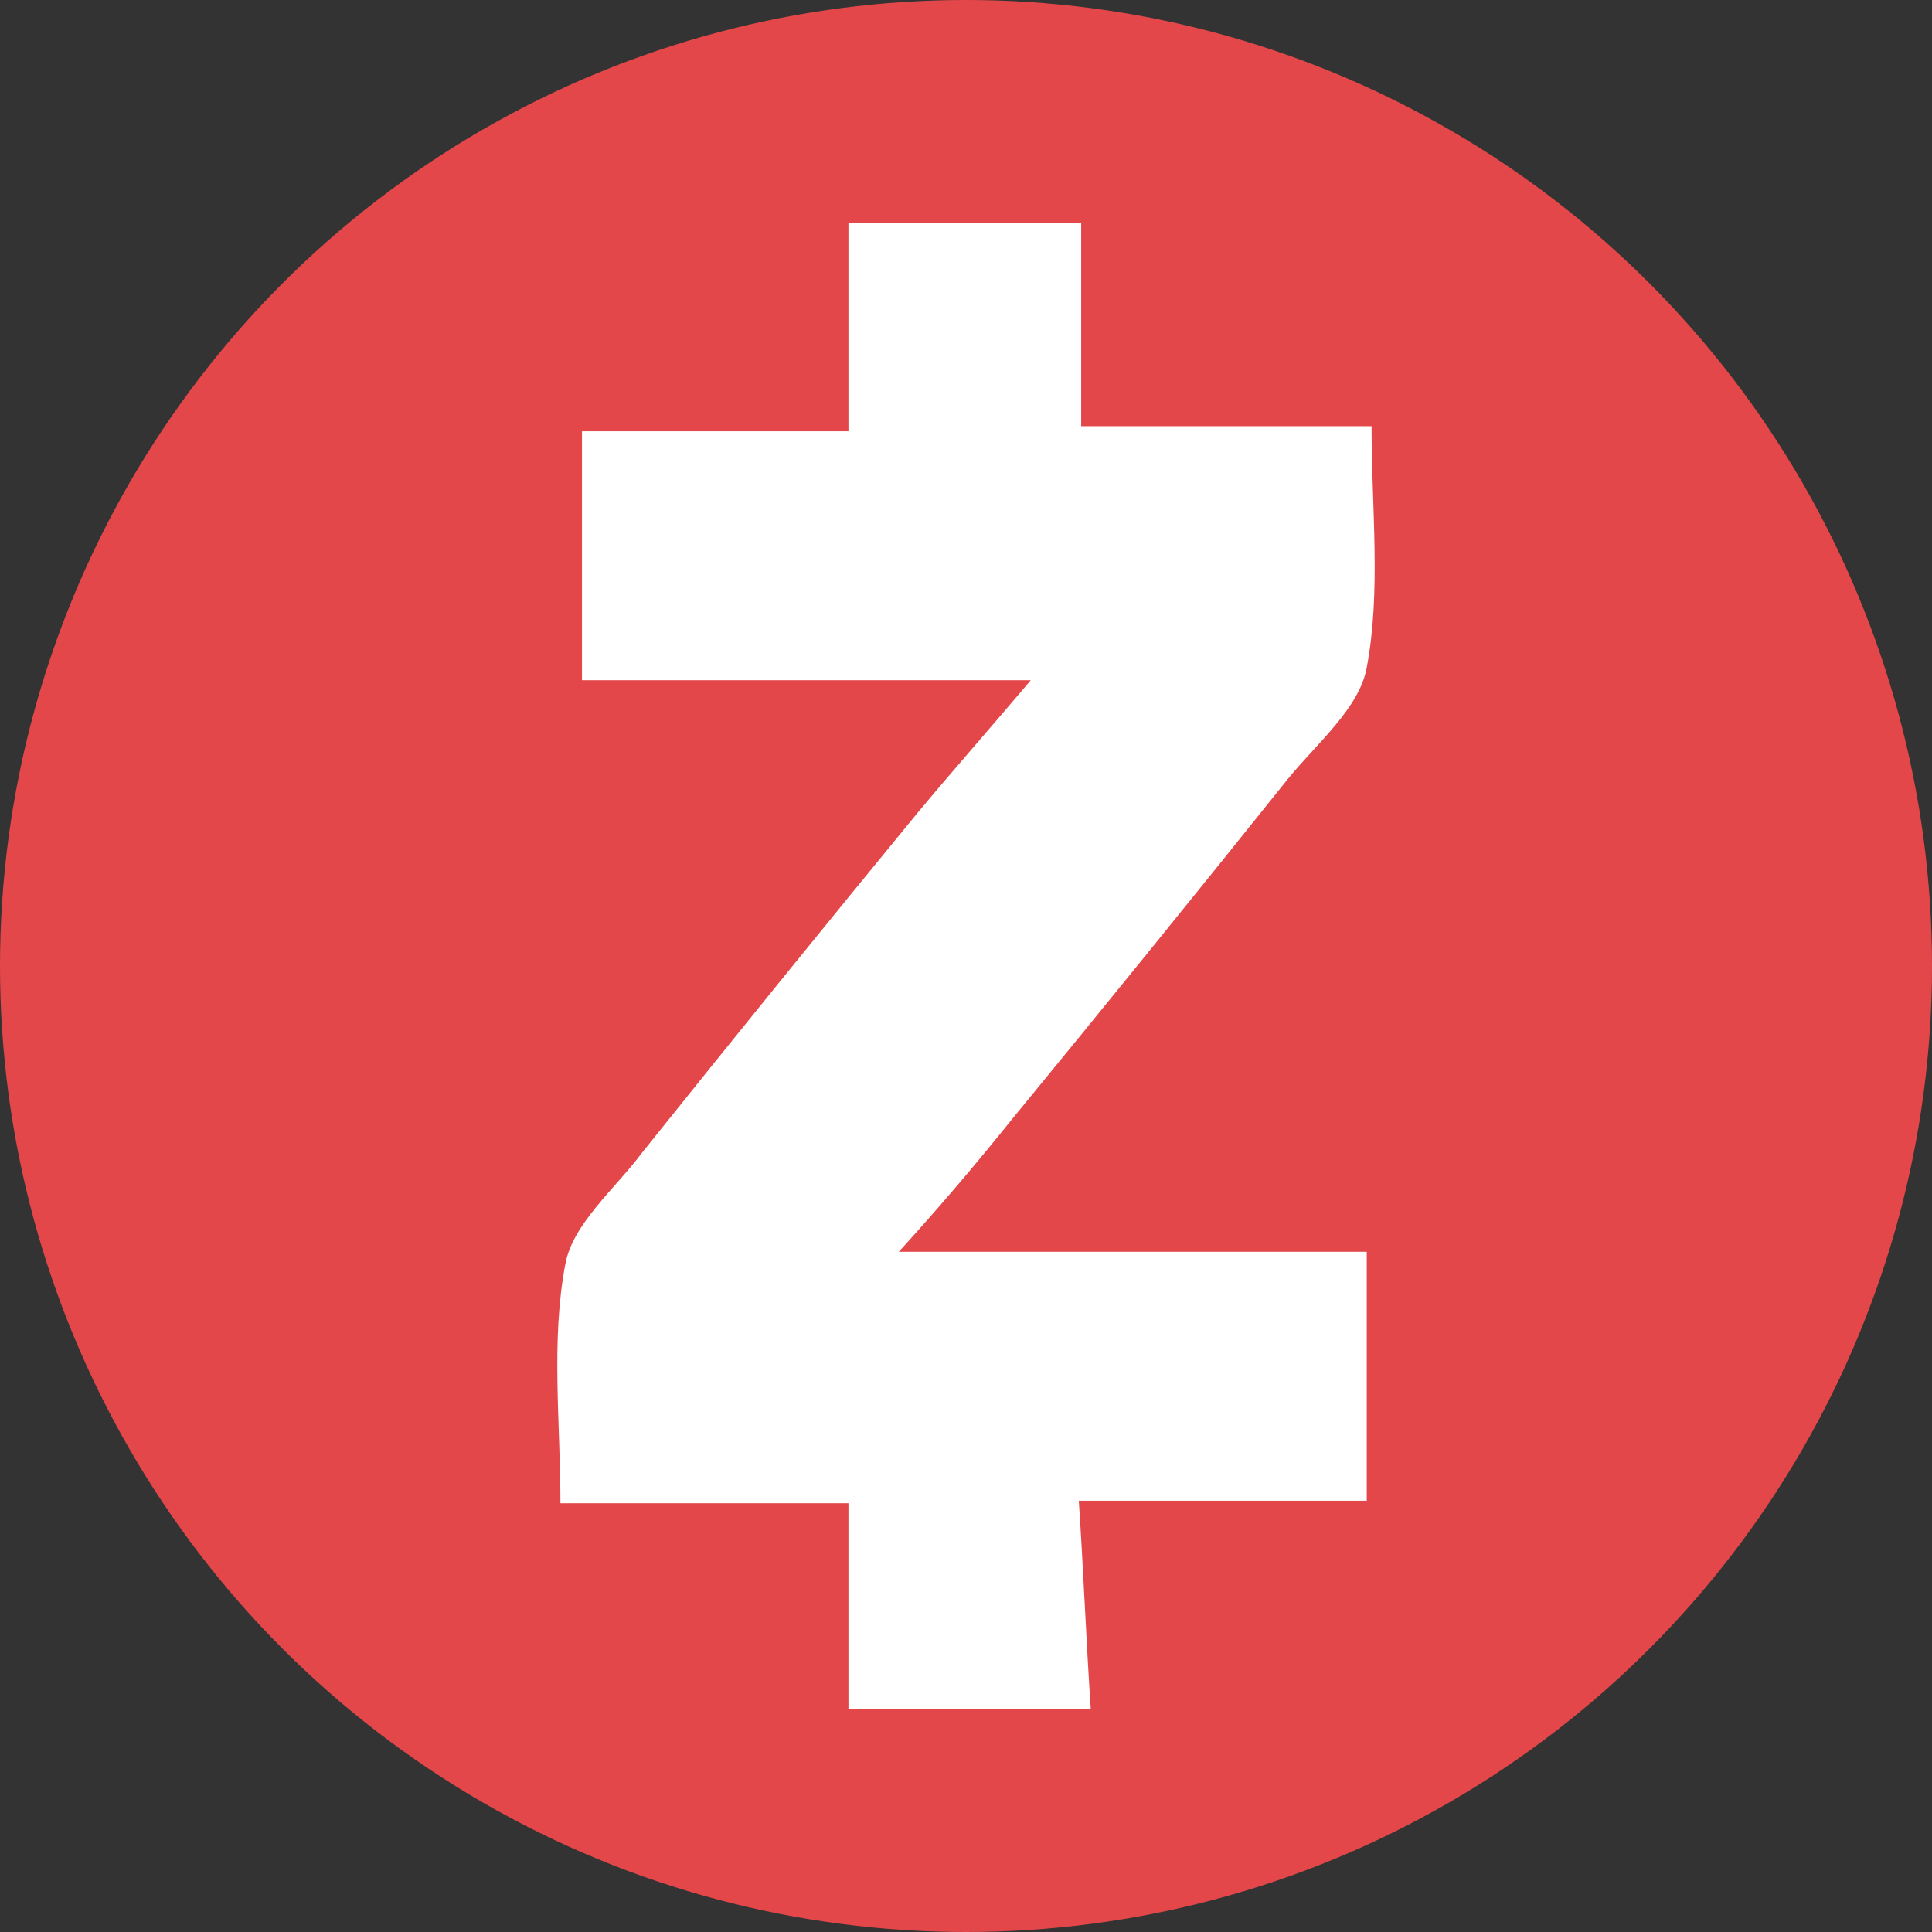 <?xml version="1.0" encoding="UTF-8"?>
<svg viewBox="0 0 256 256" version="1.1" xmlns="http://www.w3.org/2000/svg" xmlns:xlink="http://www.w3.org/1999/xlink">
    <rect x="0" y="0" width="256" height="256" fill="#333333" stroke="none"/>
    <circle id="Oval" fill="#E44749" cx="128" cy="128" r="128"></circle>
    <path d="M119.099,165.868 L181.1,165.868 L181.1,198.853 L142.946,198.853 C143.577,208.286 143.902,217.039 144.532,226.462 L112.423,226.462 L112.423,199.188 L74.26,199.188 C74.26,188.426 72.99,177.654 74.9,167.552 C75.855,162.166 81.575,157.45 85.071,152.743 C97.164,137.631 109.354,122.595 121.639,107.638 C126.415,101.908 131.18,96.522 136.586,90.132 L77.115,90.132 L77.115,57.147 L112.423,57.147 L112.423,29.538 L143.262,29.538 L143.262,56.468 L181.74,56.468 C181.74,67.574 183.01,78.346 181.1,88.448 C180.145,93.834 174.425,98.55 170.614,103.257 C158.521,118.369 146.331,133.405 134.046,148.362 C129.249,154.353 124.264,160.191 119.099,165.868 L119.099,165.868 Z" fill="#FFFFFF"></path>
</svg>
